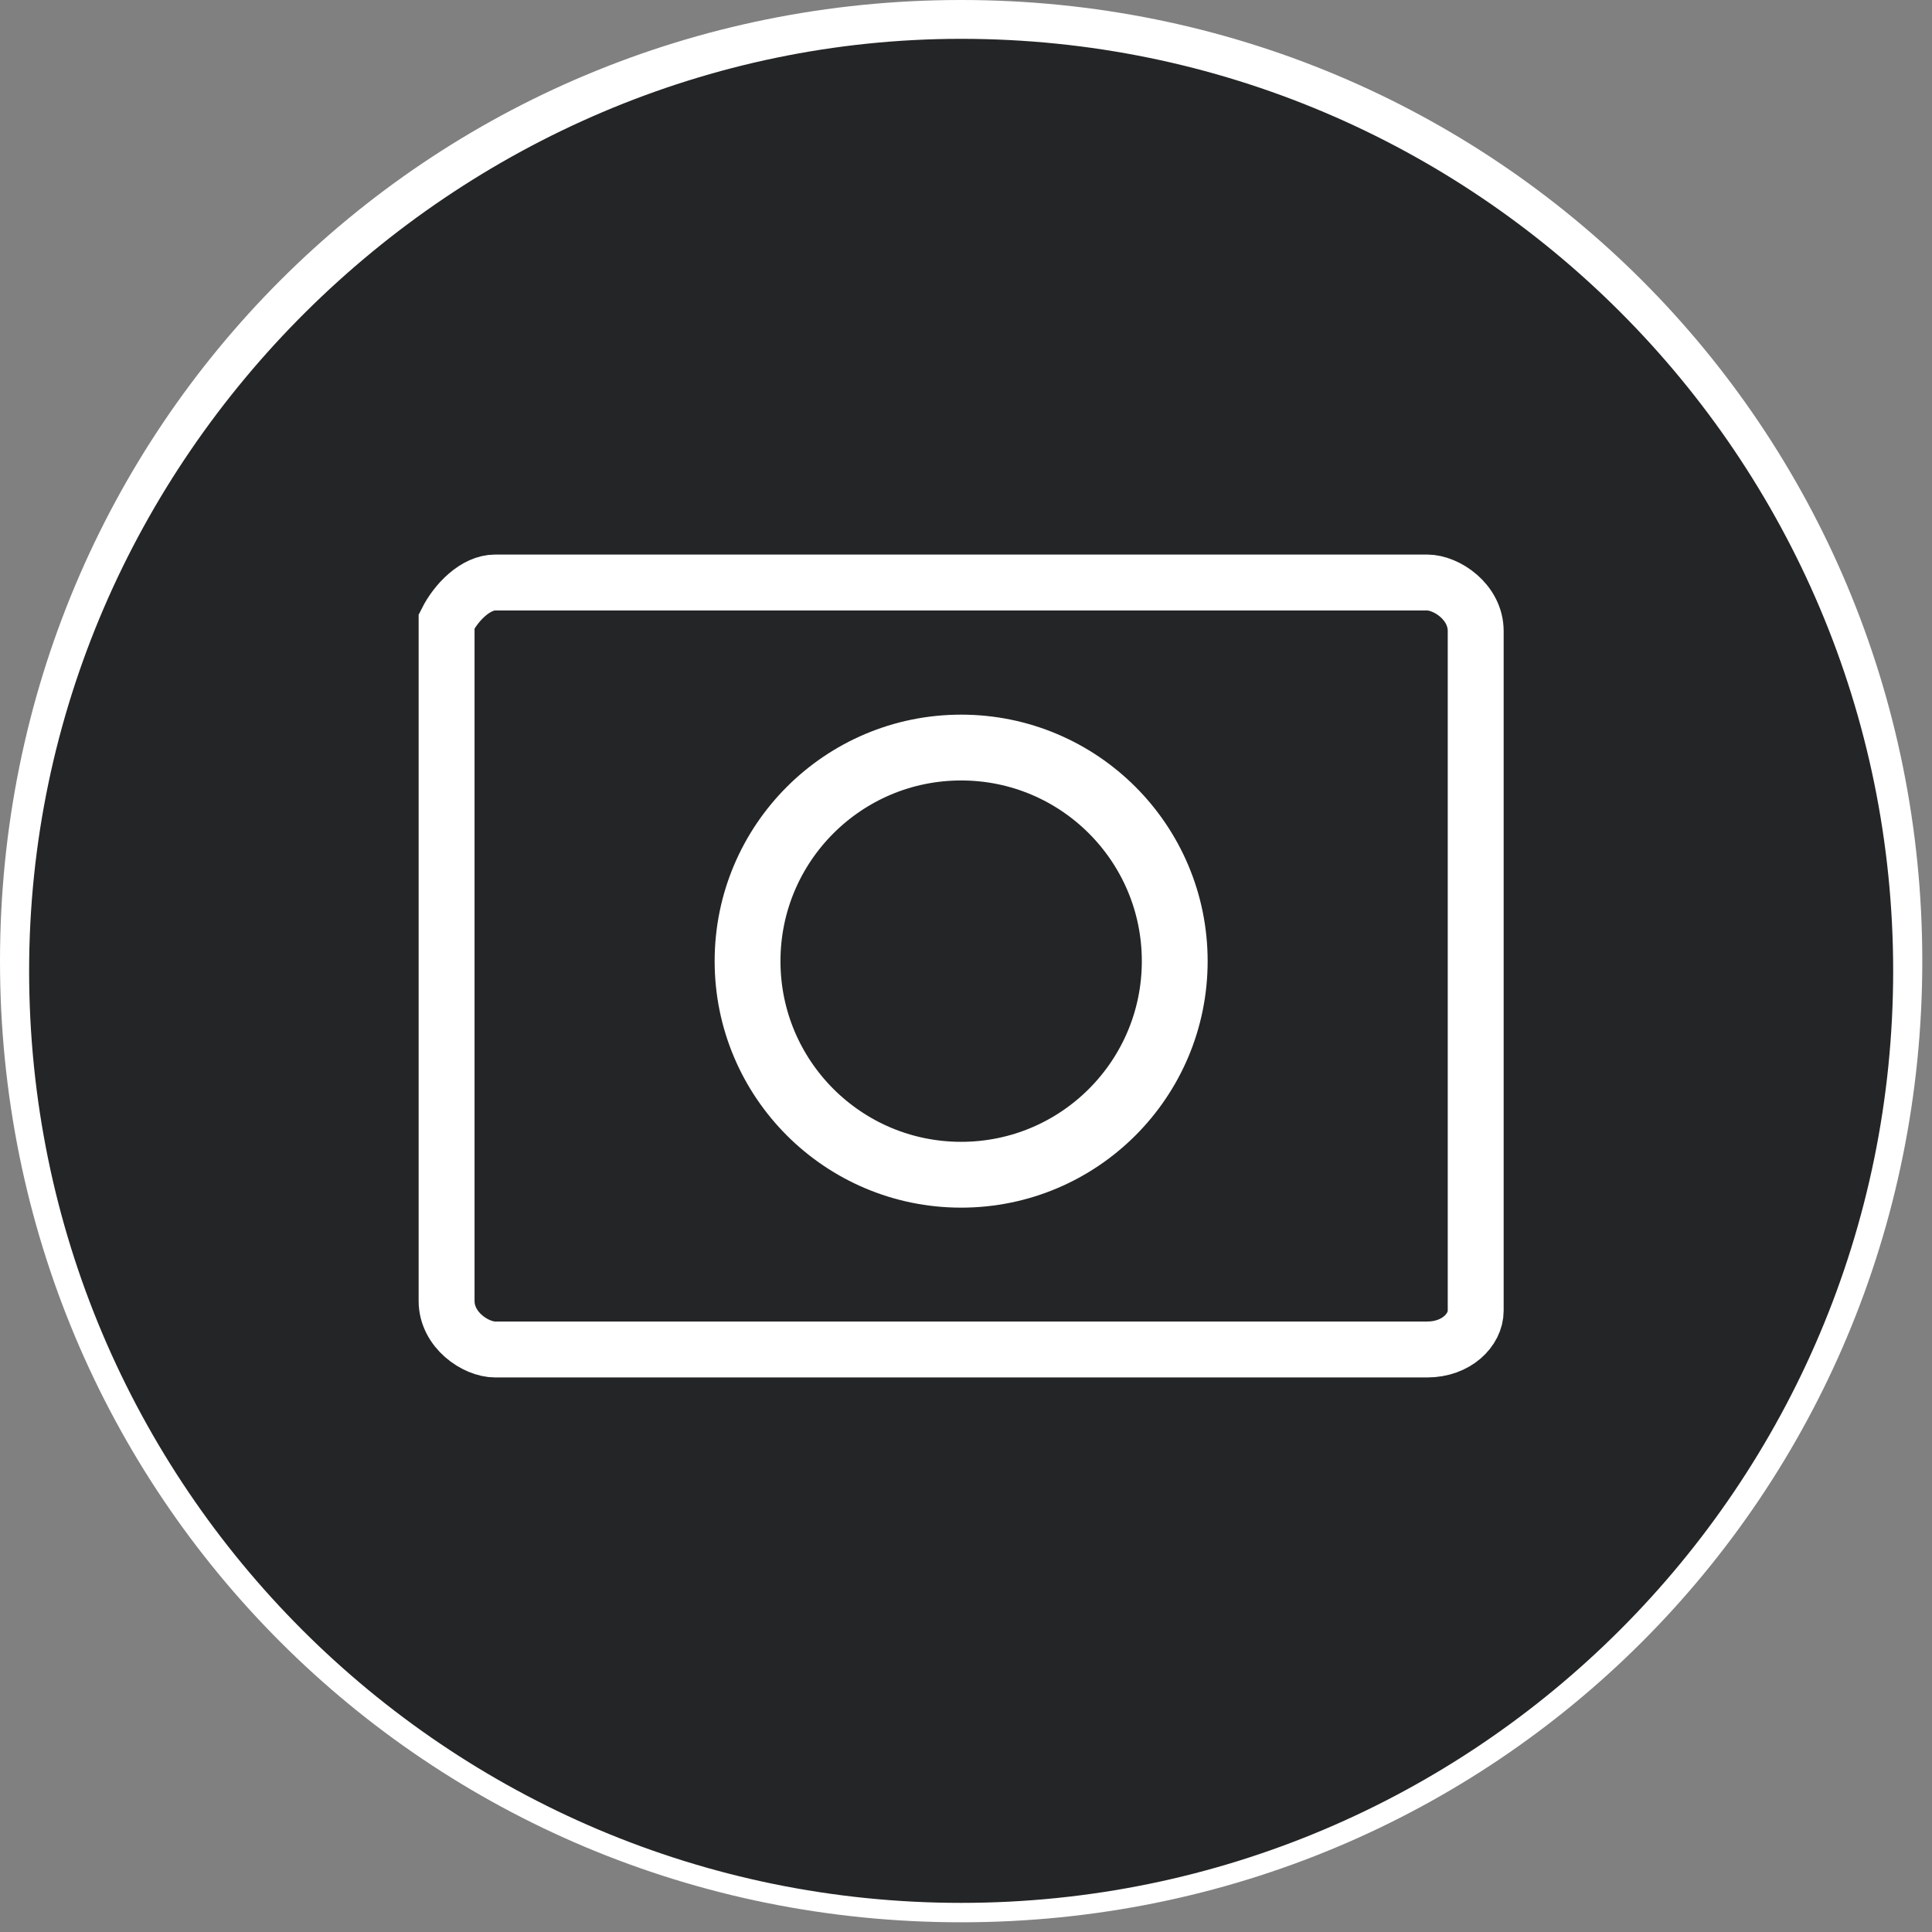 <?xml version="1.0" encoding="utf-8"?>
<!-- Generator: Adobe Illustrator 23.0.3, SVG Export Plug-In . SVG Version: 6.00 Build 0)  -->
<svg version="1.1" xmlns="http://www.w3.org/2000/svg" xmlns:xlink="http://www.w3.org/1999/xlink" x="0px" y="0px"
	 viewBox="0 0 19.9 19.9" style="enable-background:new 0 0 19.9 19.9;" xml:space="preserve">
<rect x="0" y="0" width="19.9" height="19.9" fill="#808080" stroke="none"/>
<style type="text/css">
	.st0{fill:#242526;}
	.st1{fill:#FFFFFF;}
	.st2{fill:none;stroke:#FFFFFF;stroke-width:0.576;stroke-miterlimit:10;}
	.st3{fill:none;stroke:#FFFFFF;stroke-width:0.678;stroke-miterlimit:10;}
	.st4{display:none;}
	.st5{display:inline;}
	.st6{stroke:#FFFFFF;stroke-width:0.722;stroke-miterlimit:10;}
</style>
<g id="Layer_1">
	<g>
		<g>
			<path class="st0" d="M9.9,19.7c-5.4,0-9.7-4.4-9.7-9.7c0-5.4,4.4-9.7,9.7-9.7c5.4,0,9.7,4.4,9.7,9.7
				C19.7,15.3,15.3,19.7,9.9,19.7z"/>
			<path class="st1" d="M9.9,0.4c5.3,0,9.6,4.3,9.6,9.6s-4.3,9.6-9.6,9.6s-9.6-4.3-9.6-9.6S4.7,0.4,9.9,0.4 M9.9,0
				C4.4,0,0,4.4,0,9.9s4.4,9.9,9.9,9.9s9.9-4.4,9.9-9.9S15.4,0,9.9,0L9.9,0z"/>
		</g>
		<path class="st2" d="M14.7,13.9H5.1c-0.2,0-0.5-0.2-0.5-0.5v-7C4.7,6.2,4.9,6,5.1,6h9.6c0.2,0,0.5,0.2,0.5,0.5v7
			C15.2,13.7,15,13.9,14.7,13.9z"/>
		<circle class="st3" cx="9.9" cy="9.9" r="2.2"/>
	</g>
</g>
<g id="Layer_2" class="st4">
	<g class="st5">
		<g>
			<path class="st0" d="M9.9,19.7c-5.4,0-9.7-4.4-9.7-9.7c0-5.4,4.4-9.7,9.7-9.7c5.4,0,9.7,4.4,9.7,9.7
				C19.7,15.3,15.3,19.7,9.9,19.7z"/>
			<path class="st1" d="M9.9,0.4c5.3,0,9.6,4.3,9.6,9.6s-4.3,9.6-9.6,9.6s-9.6-4.3-9.6-9.6S4.7,0.4,9.9,0.4 M9.9,0
				C4.4,0,0,4.4,0,9.9s4.4,9.9,9.9,9.9s9.9-4.4,9.9-9.9S15.4,0,9.9,0L9.9,0z"/>
		</g>
		<path class="st2" d="M14.7,13.9H5.1c-0.2,0-0.5-0.2-0.5-0.5v-7C4.7,6.2,4.9,6,5.1,6h9.6c0.2,0,0.5,0.2,0.5,0.5v7
			C15.2,13.7,15,13.9,14.7,13.9z"/>
		<rect x="7.3" y="4.8" class="st0" width="5.2" height="4.8"/>
		<line class="st6" x1="9.9" y1="4.4" x2="9.9" y2="7.8"/>
		<polygon class="st1" points="9.1,5.7 9.9,4.9 10.7,5.7 11.7,5.7 9.9,3.9 8.1,5.7 		"/>
		<circle class="st3" cx="9.9" cy="9.9" r="2.2"/>
	</g>
</g>
<g id="Layer_3" class="st4">
	<g class="st5">
		<g>
			<path class="st0" d="M9.9,19.7c-5.4,0-9.7-4.4-9.7-9.7c0-5.4,4.4-9.7,9.7-9.7c5.4,0,9.7,4.4,9.7,9.7
				C19.7,15.3,15.3,19.7,9.9,19.7z"/>
			<path class="st1" d="M9.9,0.4c5.3,0,9.6,4.3,9.6,9.6s-4.3,9.6-9.6,9.6s-9.6-4.3-9.6-9.6S4.7,0.4,9.9,0.4 M9.9,0
				C4.4,0,0,4.4,0,9.9s4.4,9.9,9.9,9.9s9.9-4.4,9.9-9.9S15.4,0,9.9,0L9.9,0z"/>
		</g>
		<path class="st2" d="M14.7,13.9H5.1c-0.2,0-0.5-0.2-0.5-0.5v-7C4.7,6.2,4.9,6,5.1,6h9.6c0.2,0,0.5,0.2,0.5,0.5v7
			C15.2,13.7,15,13.9,14.7,13.9z"/>
		<line class="st2" x1="12.3" y1="12.3" x2="7.5" y2="7.5"/>
		<line class="st2" x1="12.3" y1="7.5" x2="7.5" y2="12.3"/>
	</g>
</g>
</svg>
